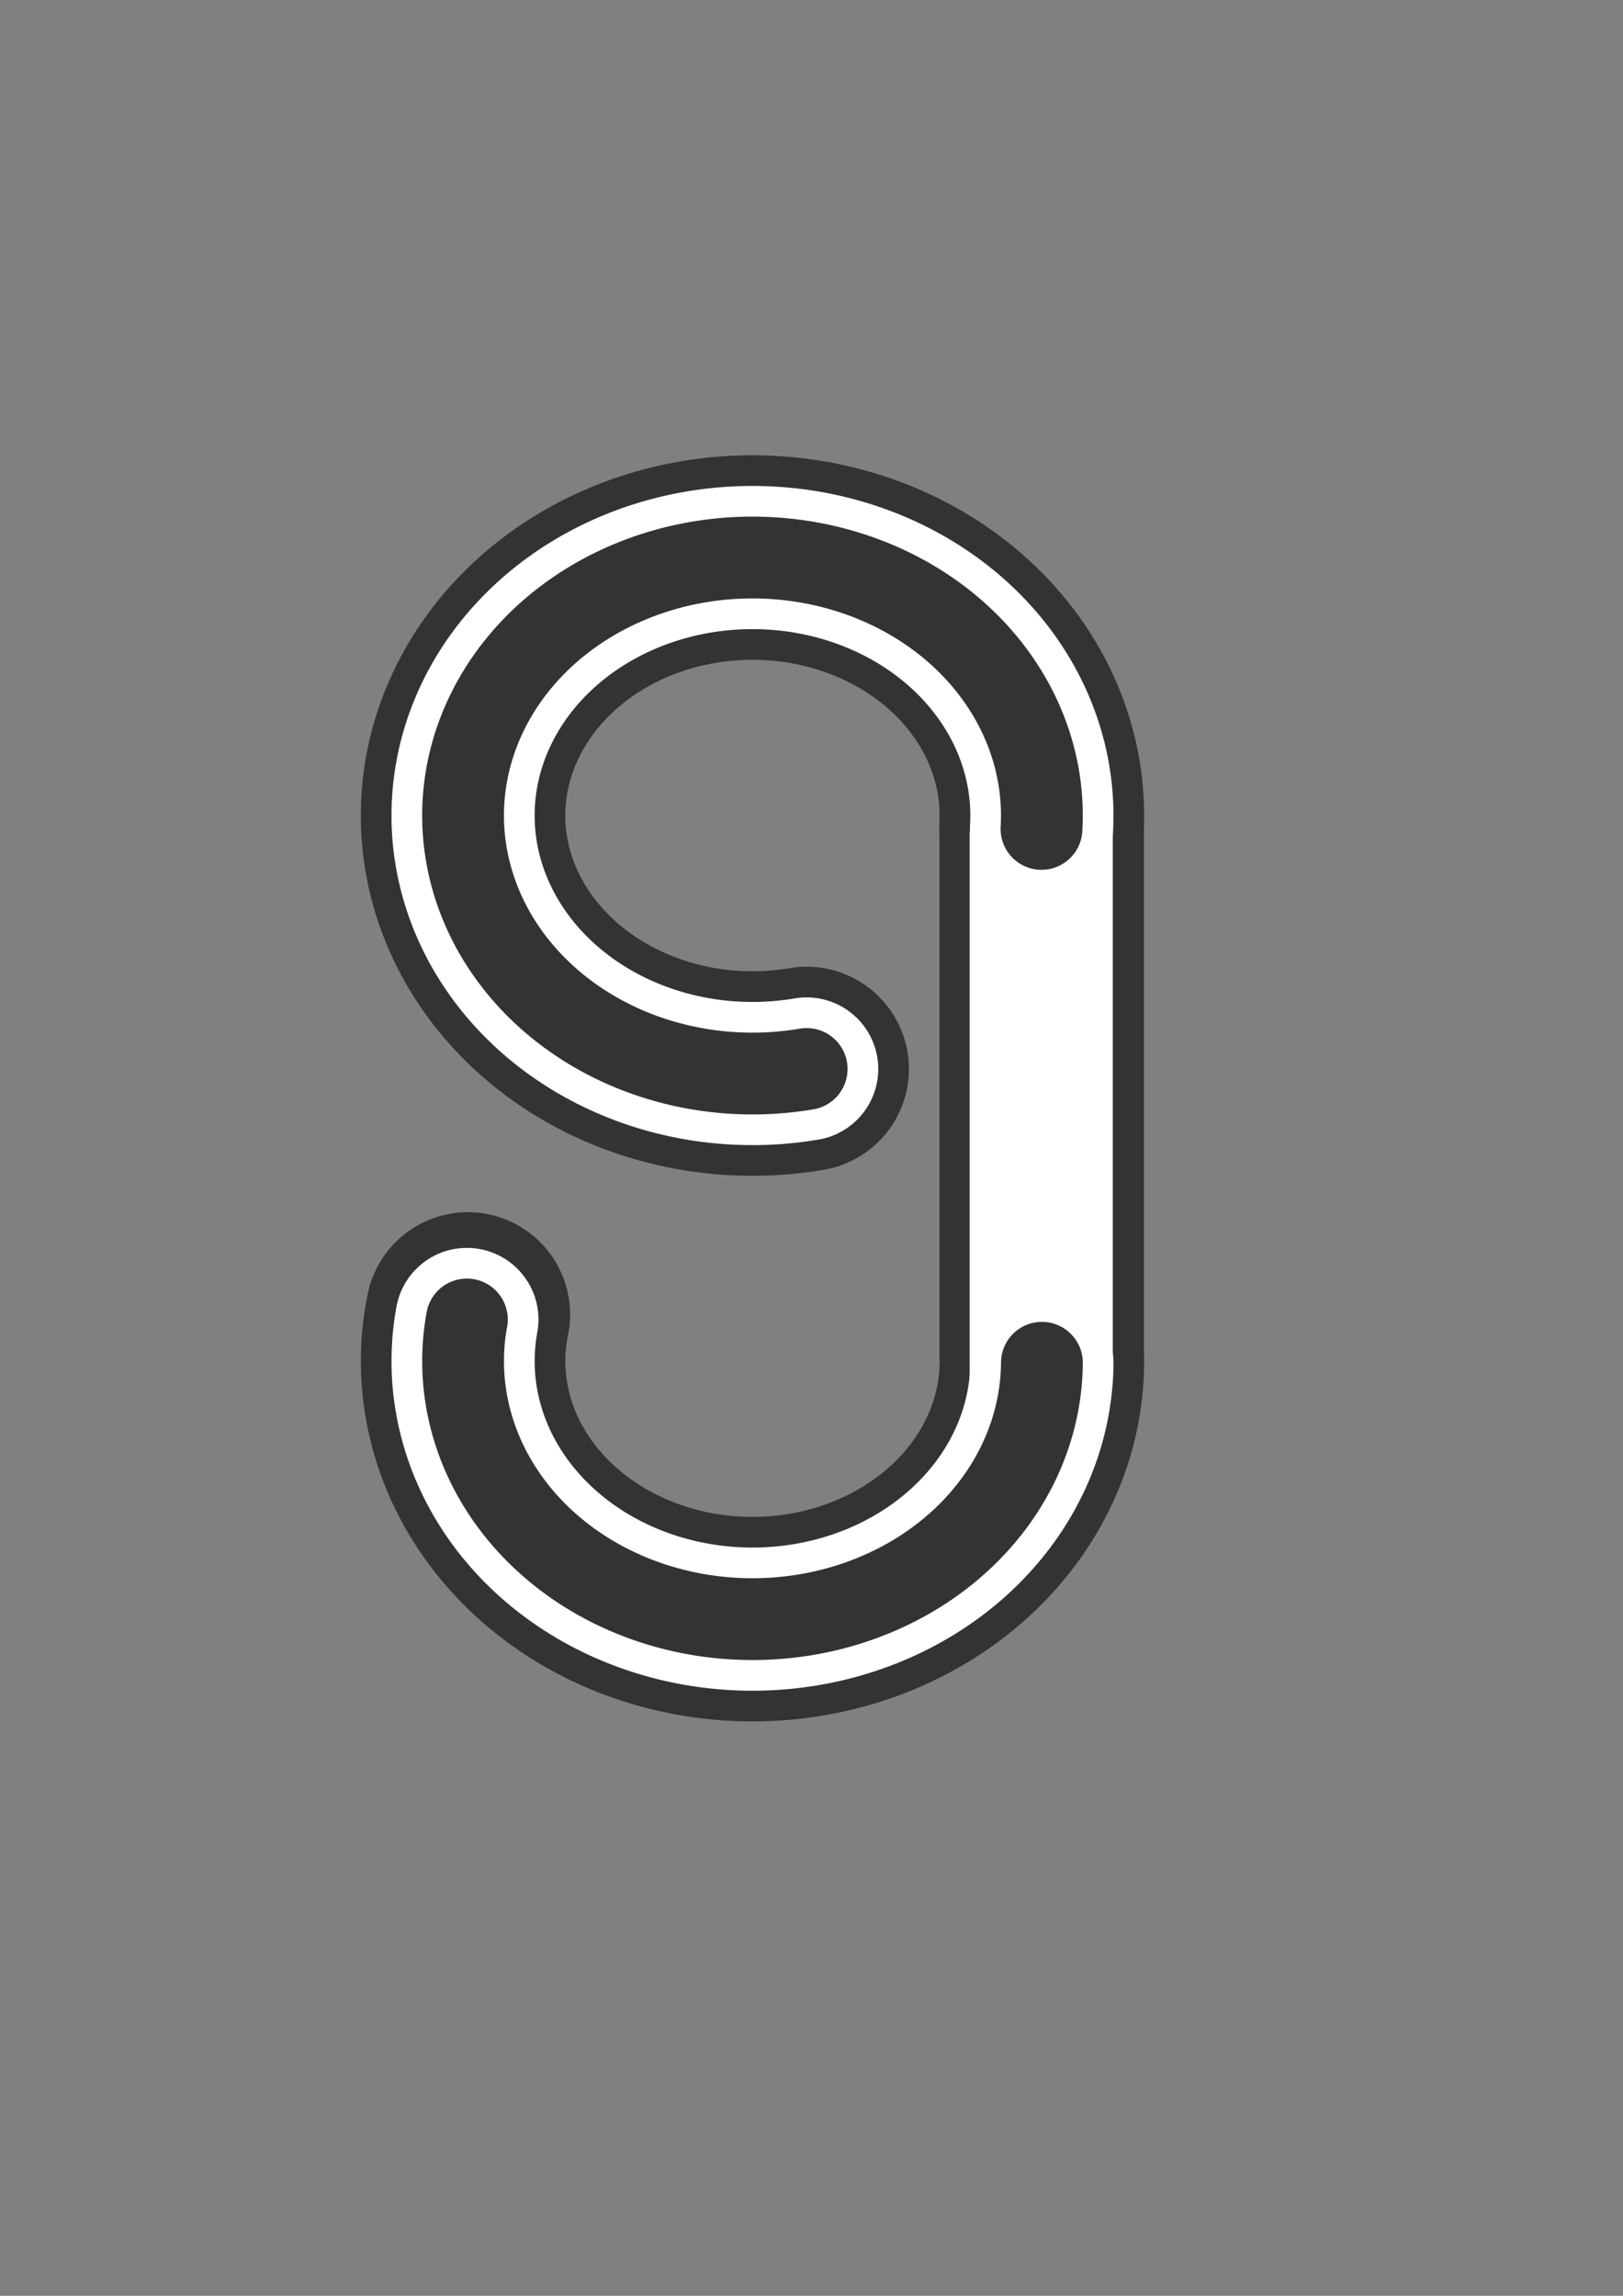 <?xml version="1.0" encoding="UTF-8" standalone="no"?>
<!-- Created with Inkscape (http://www.inkscape.org/) -->

<svg
   xmlns:dc="http://purl.org/dc/elements/1.1/"
   xmlns:cc="http://creativecommons.org/ns#"
   xmlns:rdf="http://www.w3.org/1999/02/22-rdf-syntax-ns#"
   xmlns:svg="http://www.w3.org/2000/svg"
   xmlns="http://www.w3.org/2000/svg"
   xmlns:sodipodi="http://sodipodi.sourceforge.net/DTD/sodipodi-0.dtd"
   xmlns:inkscape="http://www.inkscape.org/namespaces/inkscape"
   width="210mm"
   height="297mm"
   viewBox="0 0 210 297"
   version="1.1"
   id="svg8"
   inkscape:version="0.92.4 (5da689c313, 2019-01-14)"
   sodipodi:docname="logo-dark.svg">
  <rect x="0" y="0" width="210" height="297" fill="#808080" stroke="none"/>
  <defs
     id="defs2" />
  <sodipodi:namedview
     id="base"
     pagecolor="#ffffff"
     bordercolor="#666666"
     borderopacity="1.0"
     inkscape:pageopacity="0.0"
     inkscape:pageshadow="2"
     inkscape:zoom="0.70710678"
     inkscape:cx="280.76417"
     inkscape:cy="561.25984"
     inkscape:document-units="mm"
     inkscape:current-layer="layer1"
     showgrid="false"
     showguides="false"
     inkscape:showpageshadow="true"
     showborder="true"
     inkscape:snap-global="true"
     inkscape:snap-midpoints="false"
     inkscape:window-width="1920"
     inkscape:window-height="1013"
     inkscape:window-x="-9"
     inkscape:window-y="-9"
     inkscape:window-maximized="1" />
  <g
     inkscape:label="Capa 1"
     inkscape:groupmode="layer"
     id="layer1">
    <path
       sodipodi:open="true"
       d="M 104.374,138.29 A 37.447,33.377 0 0 1 64.884,122.116 37.447,33.377 0 0 1 69.139,83.566 37.447,33.377 0 0 1 111.408,74.563 37.447,33.377 0 0 1 134.759,107.232"
       sodipodi:end="0.051841237"
       sodipodi:start="1.3824556"
       sodipodi:ry="33.377129"
       sodipodi:rx="37.446705"
       sodipodi:cy="105.50275"
       sodipodi:cx="97.362381"
       sodipodi:type="arc"
       id="path4986"
       style="opacity:1;fill:none;fill-rule:evenodd;stroke:#333333;stroke-width:26.458;stroke-linecap:round;stroke-miterlimit:4;stroke-dasharray:none;stroke-opacity:1"
       inkscape:export-xdpi="96"
       inkscape:export-ydpi="96" />
    <path
       sodipodi:open="true"
       d="m 134.812,176.296 a 37.447,33.377 0 0 1 -20.863,29.715 37.447,33.377 0 0 1 -39.154,-3.293 37.447,33.377 0 0 1 -14.258,-32.669"
       sodipodi:end="3.3234535"
       sodipodi:start="0.0063266903"
       sodipodi:ry="33.377129"
       sodipodi:rx="37.446705"
       sodipodi:cy="176.08502"
       sodipodi:cx="97.365776"
       sodipodi:type="arc"
       style="opacity:1;fill:none;fill-rule:evenodd;stroke:#333333;stroke-width:26.458;stroke-linecap:round;stroke-miterlimit:4;stroke-dasharray:none;stroke-opacity:1"
       id="path4988"
       inkscape:export-xdpi="96"
       inkscape:export-ydpi="96" />
    <rect
       y="104.787"
       x="121.561"
       height="71.204"
       width="26.458"
       id="rect4990"
       style="opacity:1;fill:#333333;stroke:#0ba59c;stroke-width:0;stroke-linecap:round;stroke-miterlimit:4;stroke-dasharray:none;fill-opacity:1;stroke-opacity:1"
       inkscape:export-xdpi="96"
       inkscape:export-ydpi="96" />
    <rect
       y="107.598"
       x="125.464"
       height="71.204"
       width="18.521"
       id="rect4990-5"
       style="opacity:1;fill:#ffffff;fill-opacity:1;stroke:#ffffff;stroke-width:0;stroke-linecap:round;stroke-miterlimit:4;stroke-dasharray:none;stroke-opacity:0"
       inkscape:export-xdpi="96"
       inkscape:export-ydpi="96" />
    <path
       sodipodi:open="true"
       d="M 104.374,138.29 A 37.447,33.377 0 0 1 64.884,122.116 37.447,33.377 0 0 1 69.139,83.566 37.447,33.377 0 0 1 111.408,74.563 37.447,33.377 0 0 1 134.759,107.232"
       sodipodi:end="0.051841237"
       sodipodi:start="1.3824556"
       sodipodi:ry="33.377129"
       sodipodi:rx="37.446705"
       sodipodi:cy="105.50275"
       sodipodi:cx="97.362381"
       sodipodi:type="arc"
       id="path4986-6"
       style="opacity:1;fill:none;fill-rule:evenodd;stroke:#ffffff;stroke-width:18.521;stroke-linecap:round;stroke-miterlimit:4;stroke-dasharray:none;stroke-opacity:1"
       inkscape:export-xdpi="96"
       inkscape:export-ydpi="96" />
    <path
       sodipodi:open="true"
       d="M 134.812,176.296 A 37.447,33.377 0 0 1 114.168,205.913 37.447,33.377 0 0 1 75.189,202.979 37.447,33.377 0 0 1 60.41,170.696"
       sodipodi:end="3.3037751"
       sodipodi:start="0.0063266903"
       sodipodi:ry="33.377129"
       sodipodi:rx="37.446705"
       sodipodi:cy="176.08502"
       sodipodi:cx="97.365776"
       sodipodi:type="arc"
       style="opacity:1;fill:none;fill-rule:evenodd;stroke:#ffffff;stroke-width:18.521;stroke-linecap:round;stroke-miterlimit:4;stroke-dasharray:none;stroke-opacity:1"
       id="path4988-0"
       inkscape:export-xdpi="96"
       inkscape:export-ydpi="96" />
    <rect
       inkscape:export-ydpi="96"
       inkscape:export-xdpi="96"
       style="opacity:1;fill:#ffffff;fill-opacity:1;stroke:#ffffff;stroke-width:0;stroke-linecap:round;stroke-miterlimit:4;stroke-dasharray:none;stroke-opacity:0"
       id="rect5089"
       width="10.583"
       height="71.204"
       x="129.565"
       y="107.465" />
    <path
       inkscape:export-ydpi="96"
       inkscape:export-xdpi="96"
       style="opacity:1;fill:none;fill-rule:evenodd;stroke:#333333;stroke-width:10.583;stroke-linecap:round;stroke-miterlimit:4;stroke-dasharray:none;stroke-opacity:1"
       id="path5091"
       sodipodi:type="arc"
       sodipodi:cx="97.362381"
       sodipodi:cy="105.50275"
       sodipodi:rx="37.446705"
       sodipodi:ry="33.377129"
       sodipodi:start="1.3824556"
       sodipodi:end="0.051841237"
       d="M 104.374,138.29 A 37.447,33.377 0 0 1 64.884,122.116 37.447,33.377 0 0 1 69.139,83.566 37.447,33.377 0 0 1 111.408,74.563 37.447,33.377 0 0 1 134.759,107.232"
       sodipodi:open="true" />
    <path
       inkscape:export-ydpi="96"
       inkscape:export-xdpi="96"
       id="path5093"
       style="opacity:1;fill:none;fill-rule:evenodd;stroke:#333333;stroke-width:10.583;stroke-linecap:round;stroke-miterlimit:4;stroke-dasharray:none;stroke-opacity:1"
       sodipodi:type="arc"
       sodipodi:cx="97.365776"
       sodipodi:cy="176.08502"
       sodipodi:rx="37.446705"
       sodipodi:ry="33.377129"
       sodipodi:start="0.0063266903"
       sodipodi:end="3.3037751"
       d="M 134.812,176.296 A 37.447,33.377 0 0 1 114.168,205.913 37.447,33.377 0 0 1 75.189,202.979 37.447,33.377 0 0 1 60.41,170.696"
       sodipodi:open="true" />
  </g>
</svg>
